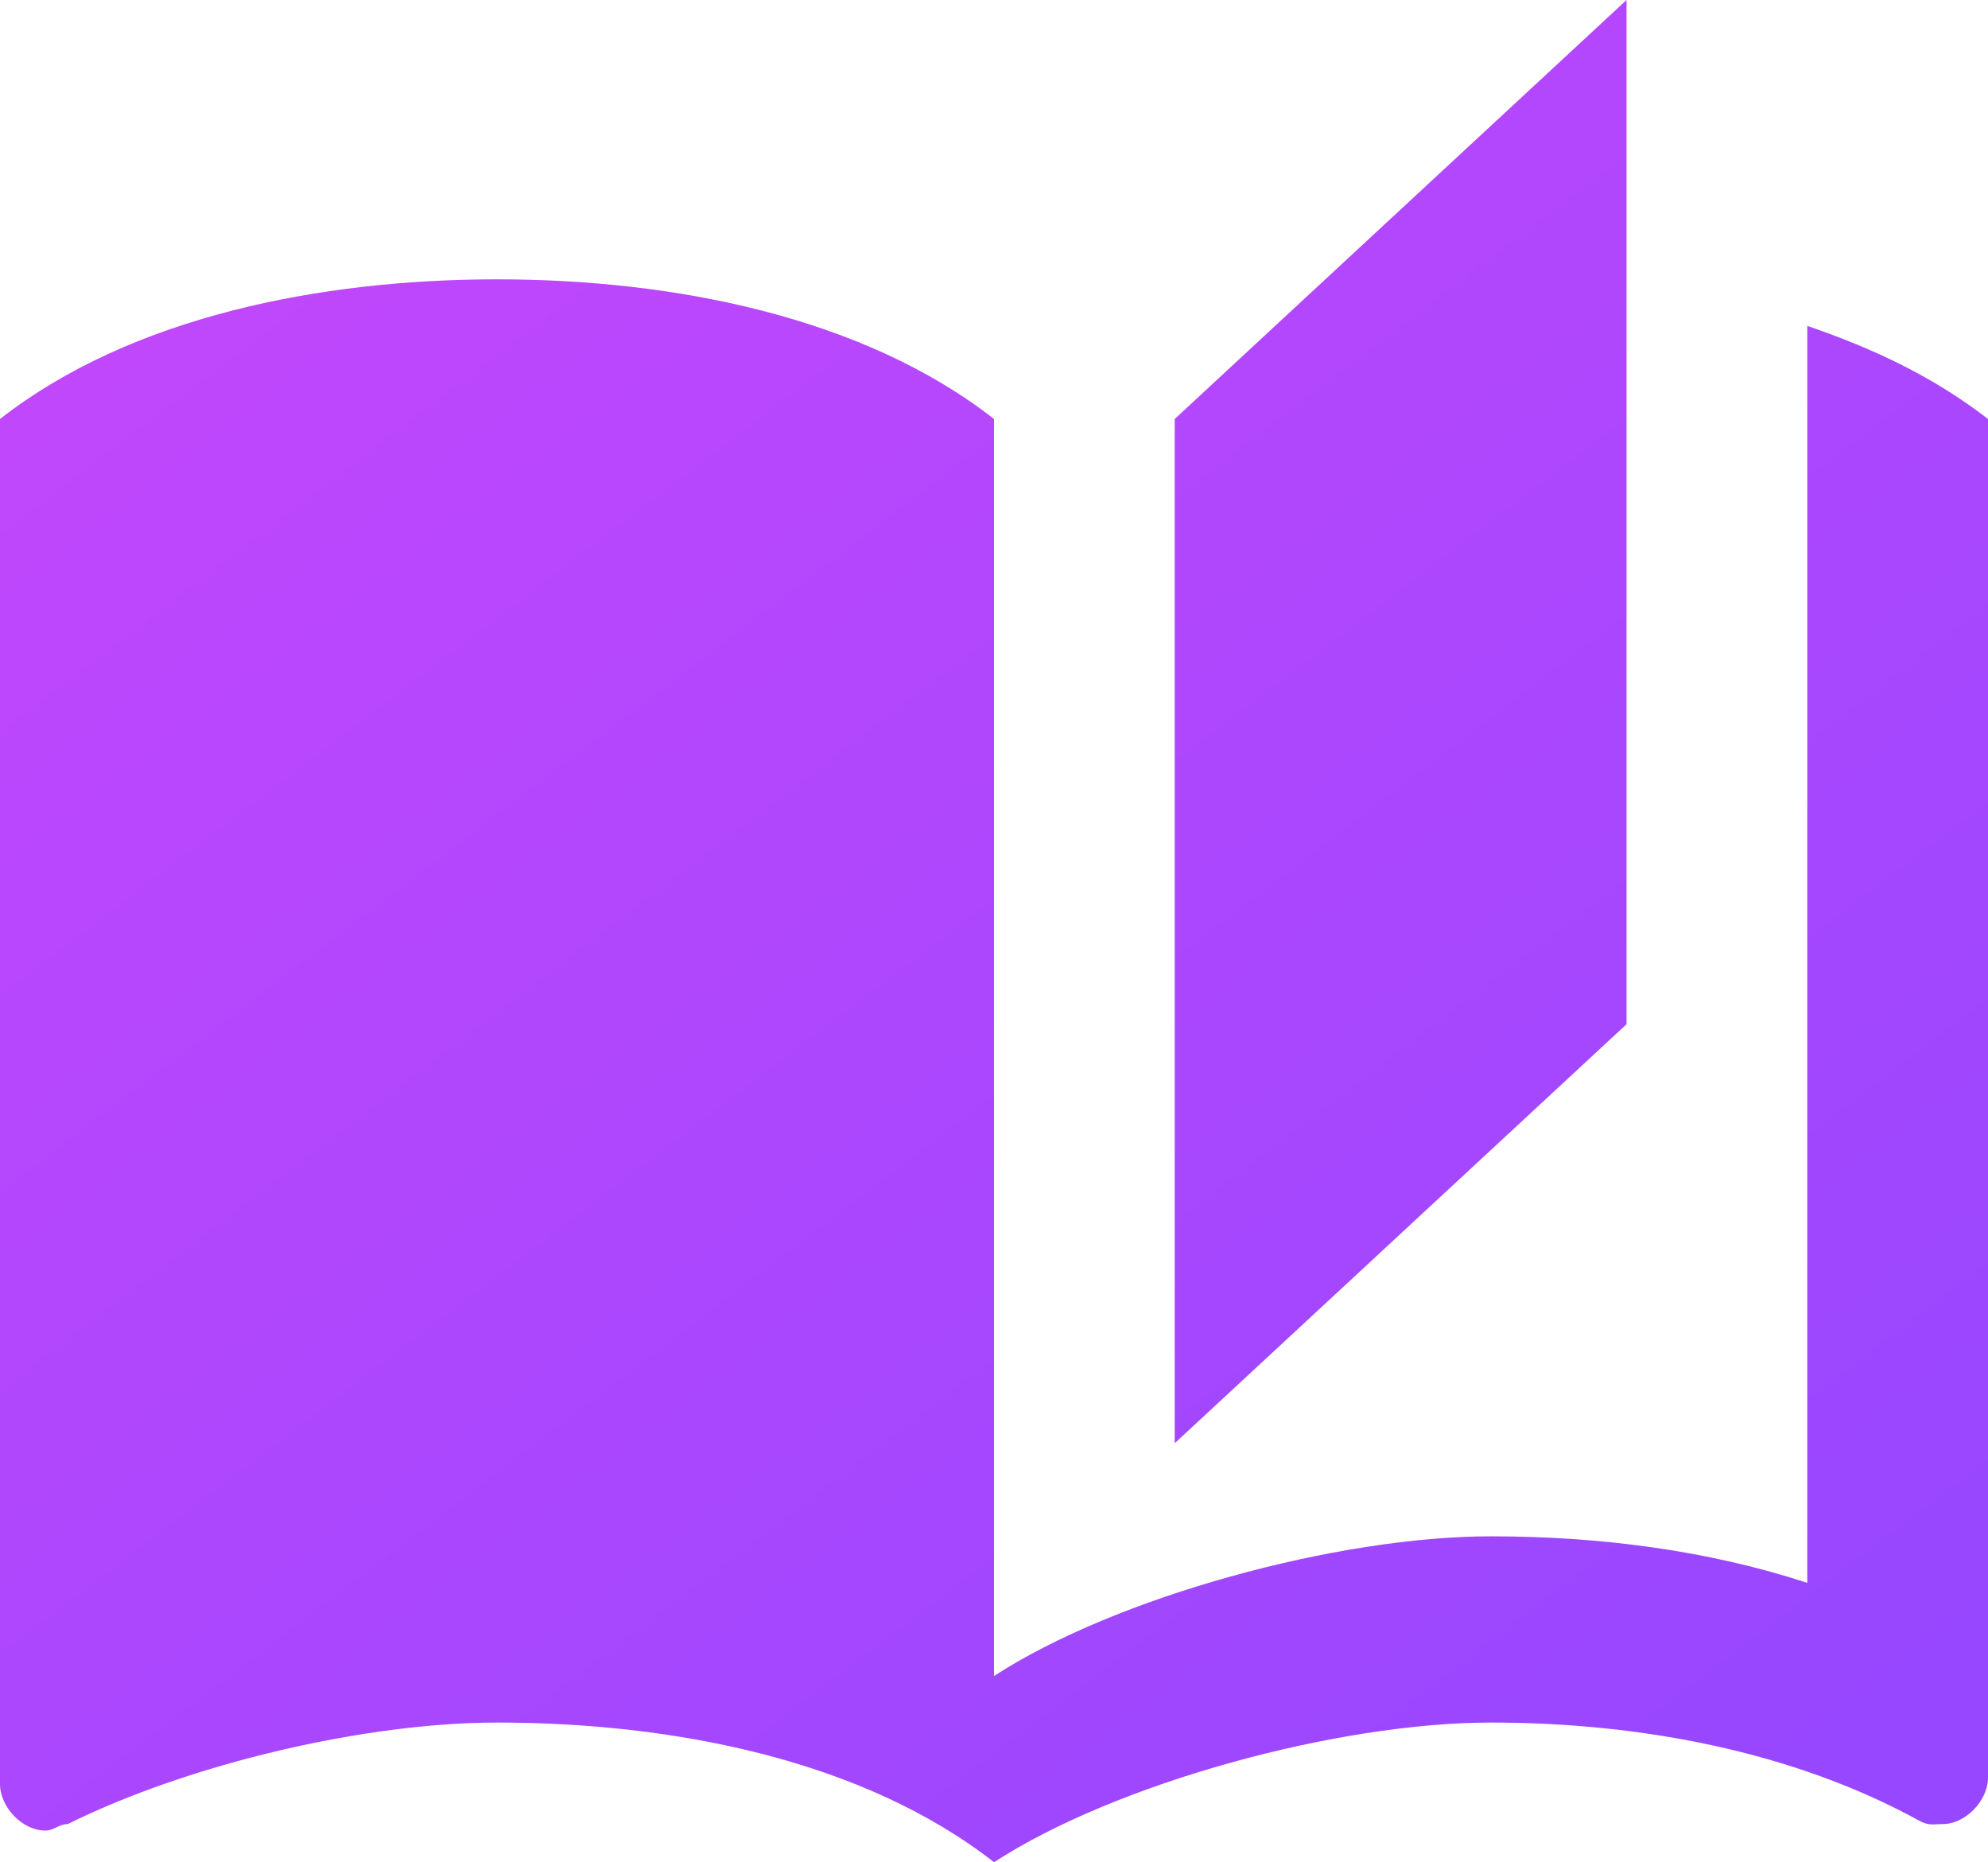 <svg width="63" height="59" viewBox="0 0 63 59" fill="none" xmlns="http://www.w3.org/2000/svg">
<path d="M51.545 0L37.227 13.275V45.725L51.545 32.45V0ZM15.75 8.85C10.166 8.85 4.152 10.03 0 13.275V56.522C0 57.26 0.716 57.997 1.432 57.997C1.718 57.997 1.861 57.791 2.148 57.791C6.014 55.873 11.598 54.575 15.75 54.575C21.334 54.575 27.348 55.755 31.5 59C35.366 56.492 42.382 54.575 47.25 54.575C51.975 54.575 56.843 55.489 60.852 57.702C61.139 57.849 61.282 57.791 61.568 57.791C62.284 57.791 63 57.053 63 56.316V13.275C61.282 11.947 59.42 11.062 57.273 10.325V50.15C54.123 49.117 50.686 48.675 47.25 48.675C42.382 48.675 35.366 50.593 31.5 53.1V13.275C27.348 10.03 21.334 8.85 15.75 8.85Z" fill="url(#paint0_linear_652_2838)"/>
<defs>
<linearGradient id="paint0_linear_652_2838" x1="9.933" y1="-4.74636e-07" x2="54.124" y2="58.197" gradientUnits="userSpaceOnUse">
<stop stop-color="#C347FC"/>
<stop offset="1" stop-color="#9747FF"/>
</linearGradient>
</defs>
</svg>
